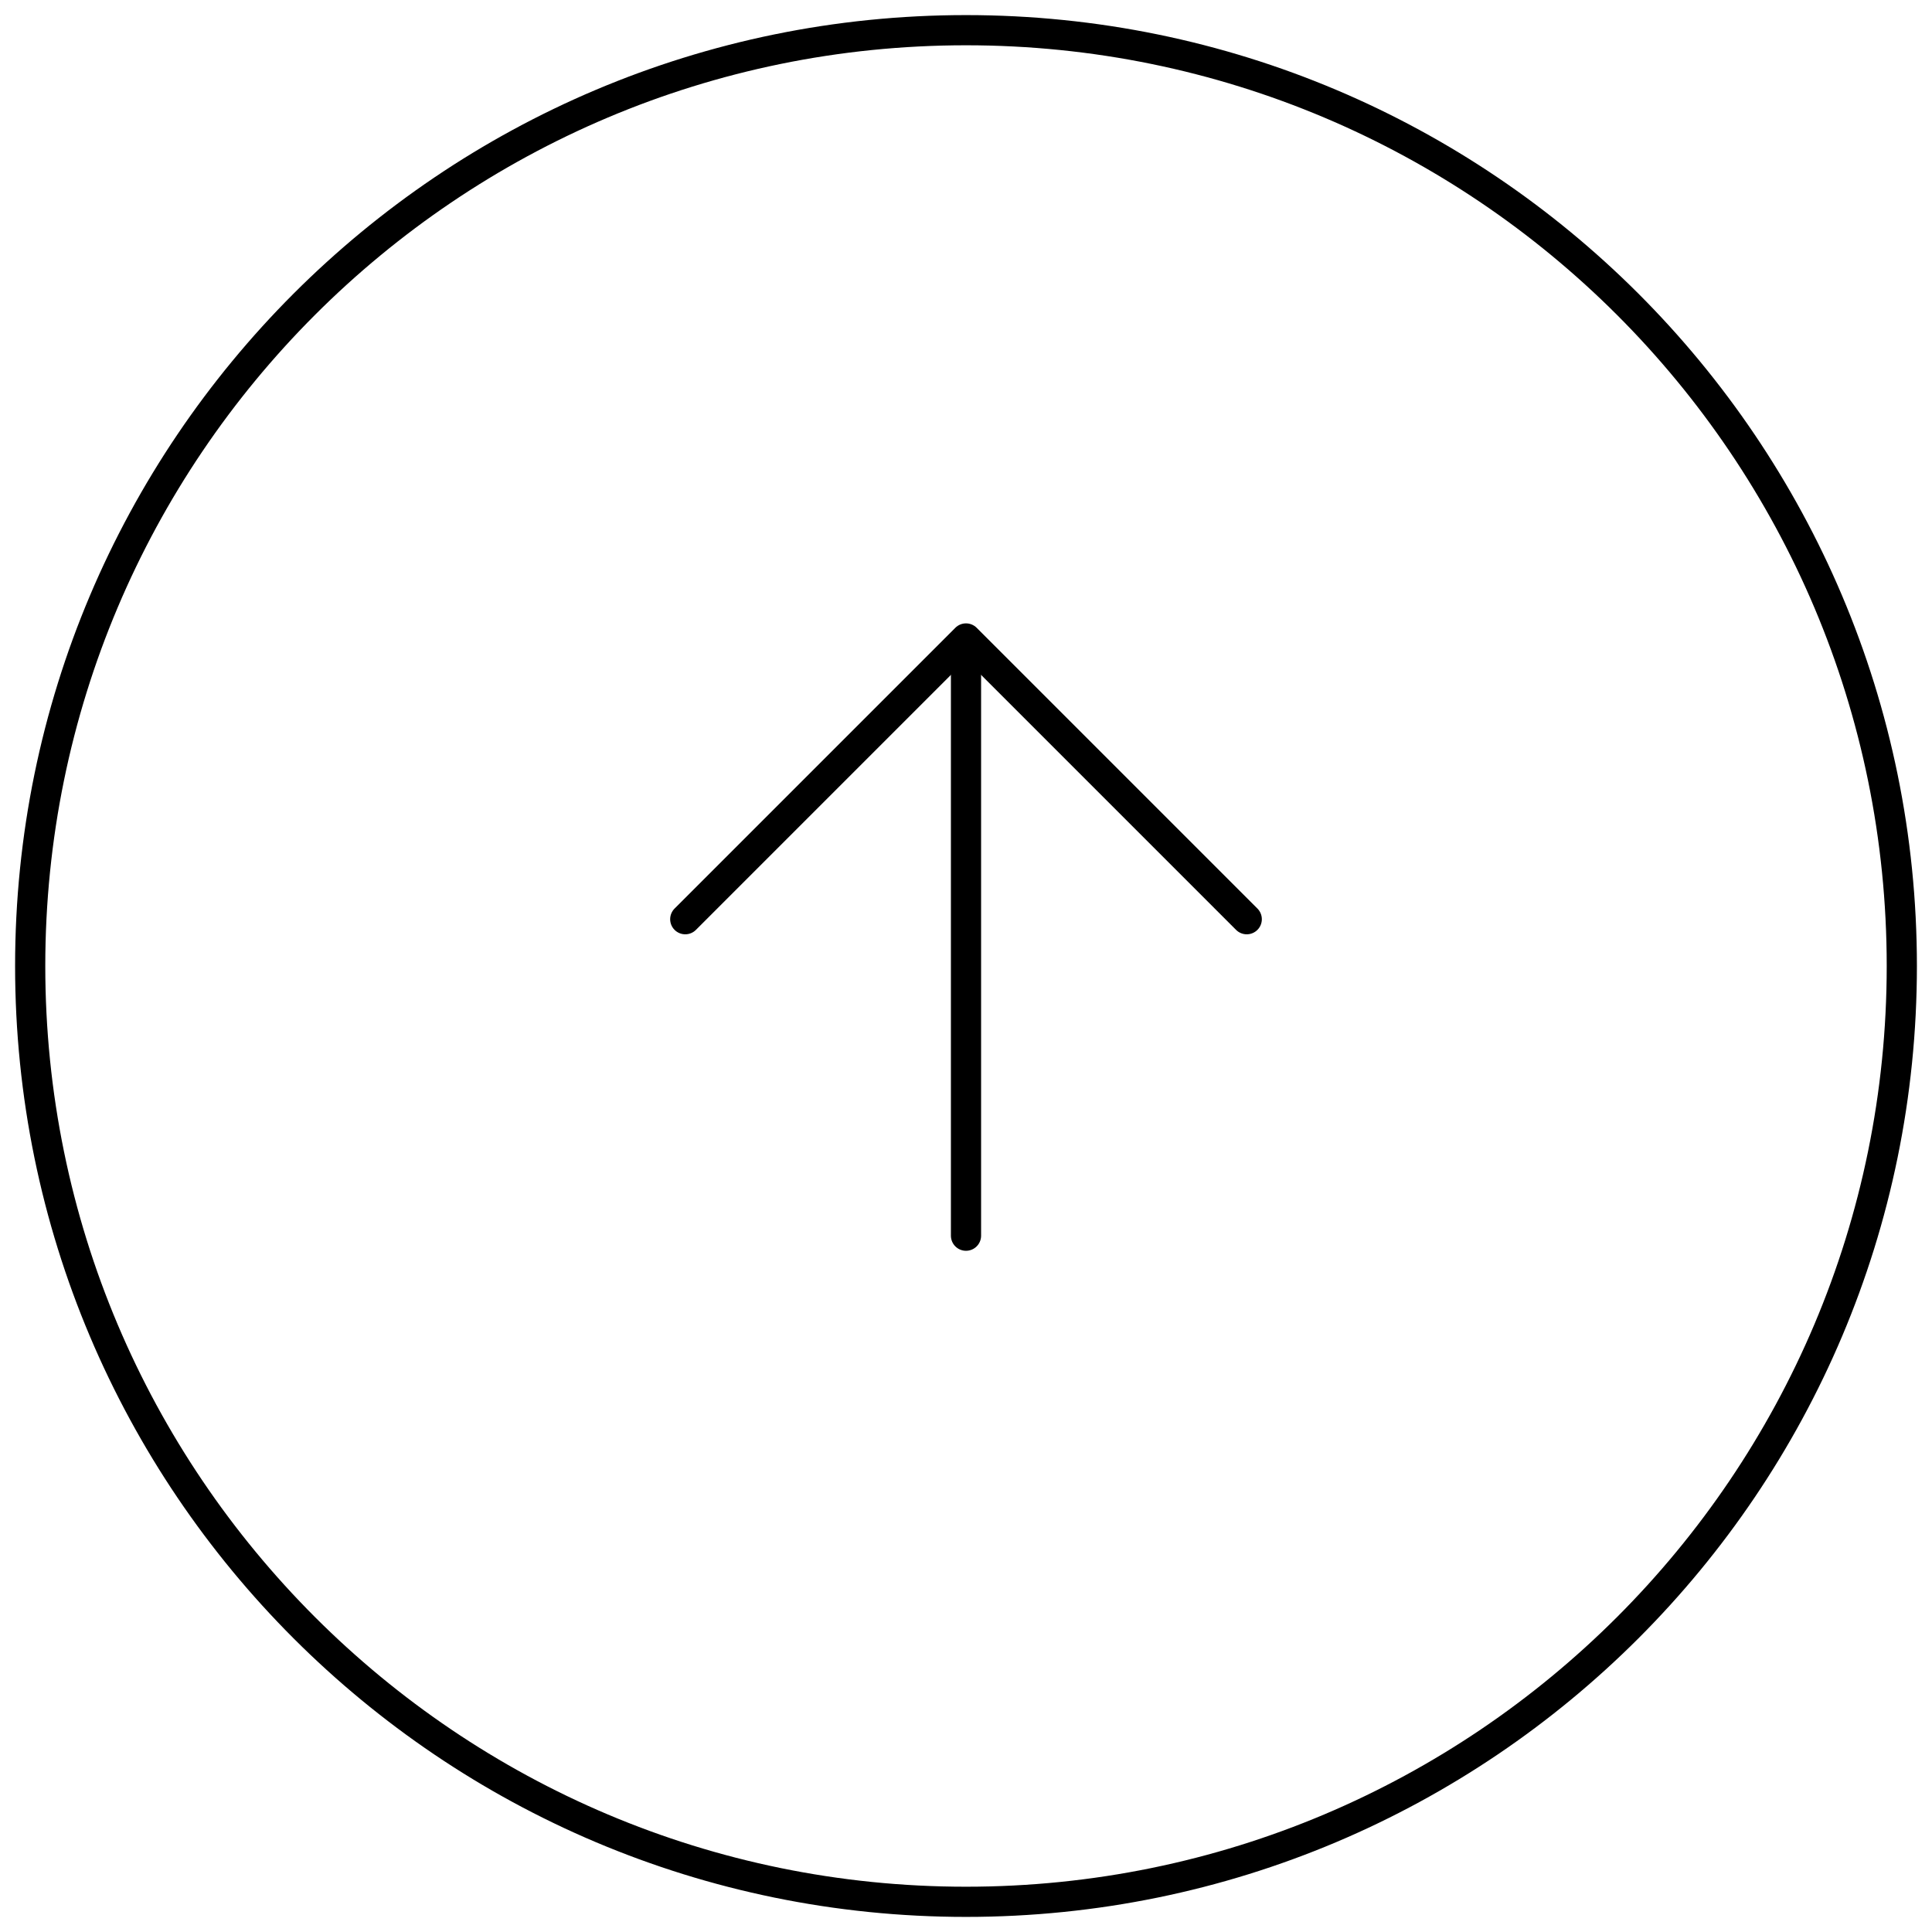 <svg width="64" height="64" viewBox="0 0 64 64" fill="none" xmlns="http://www.w3.org/2000/svg">
<path d="M32 40.934V22.334M32 63C49.121 63 63 49.121 63 32C63 14.879 49.121 1 32 1C14.879 1 1 14.879 1 32C1 49.121 14.879 63 32 63Z" stroke="black" stroke-linecap="round" stroke-linejoin="round"/>
<path d="M22.7 30.45L32 21.15L41.3 30.45" stroke="black" stroke-linecap="round" stroke-linejoin="round"/>
</svg>
